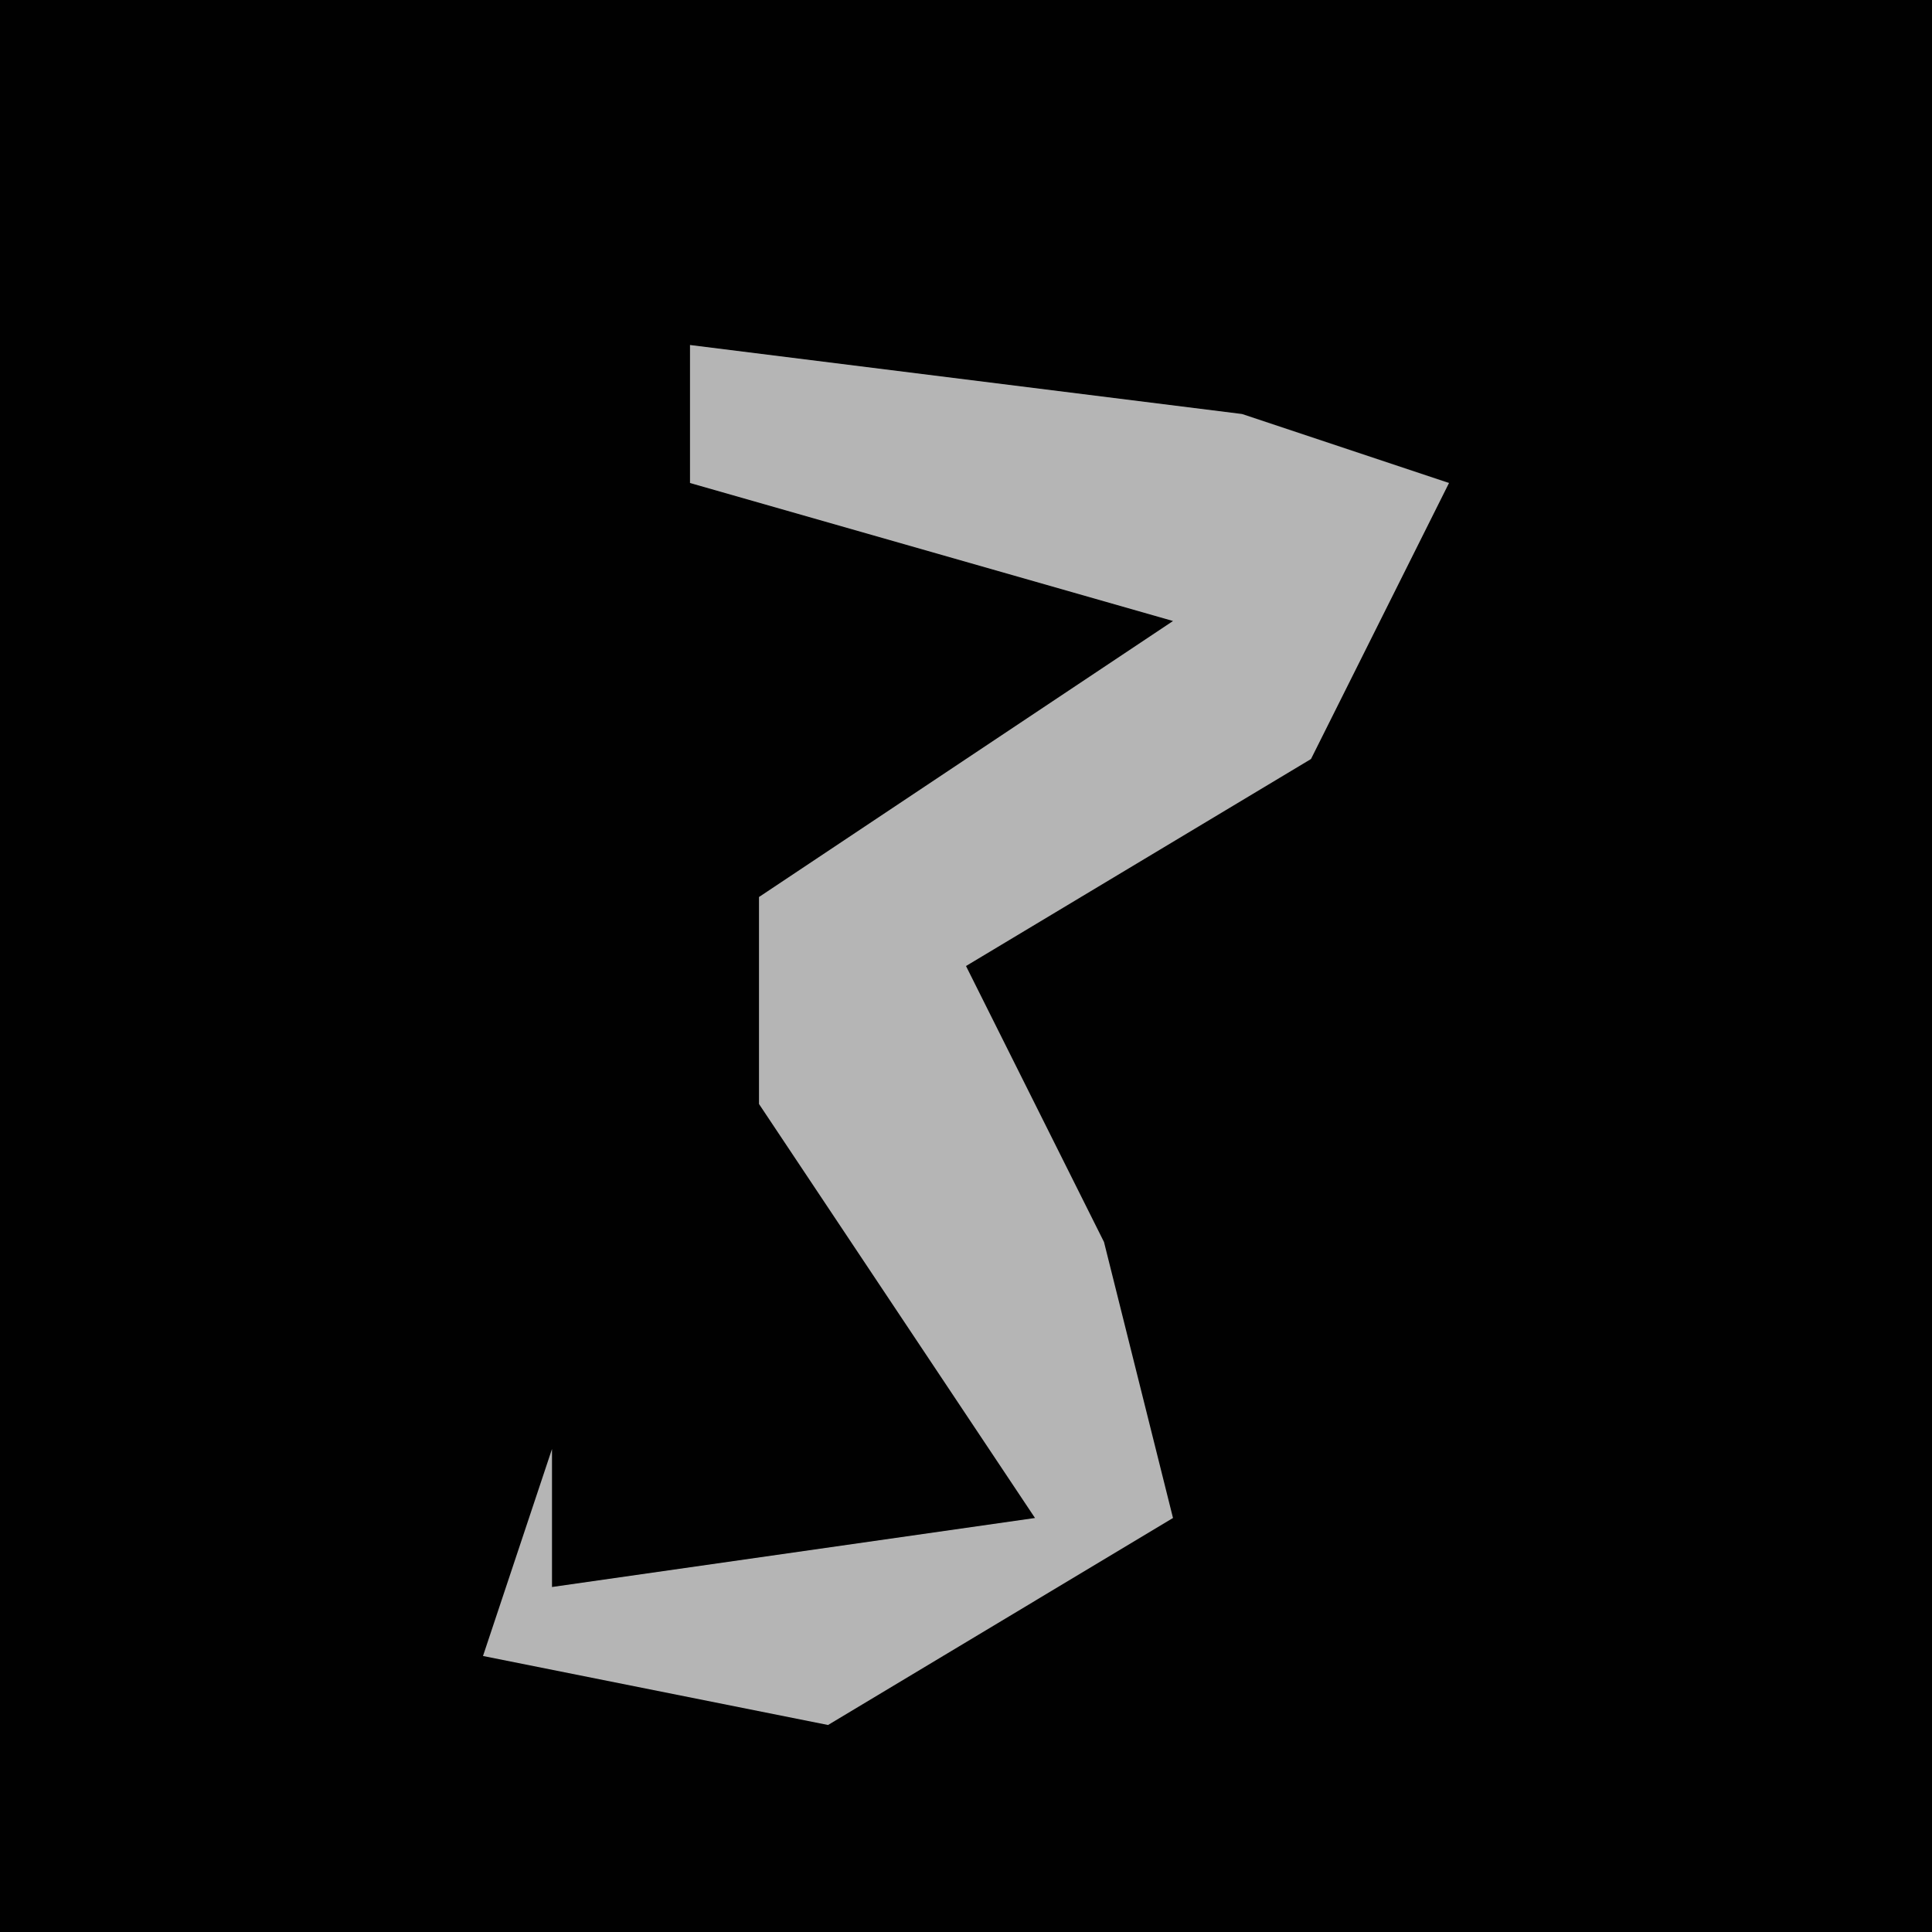 <?xml version="1.0" encoding="UTF-8"?>
<svg version="1.1" xmlns="http://www.w3.org/2000/svg" width="28" height="28">
<path d="M0,0 L28,0 L28,28 L0,28 Z " fill="#010101" transform="translate(0,0)"/>
<path d="M0,0 L8,1 L11,2 L9,6 L4,9 L6,13 L7,17 L2,20 L-3,19 L-2,16 L-2,18 L5,17 L1,11 L1,8 L7,4 L0,2 Z " fill="#B5B5B5" transform="translate(10,5)"/>
</svg>
